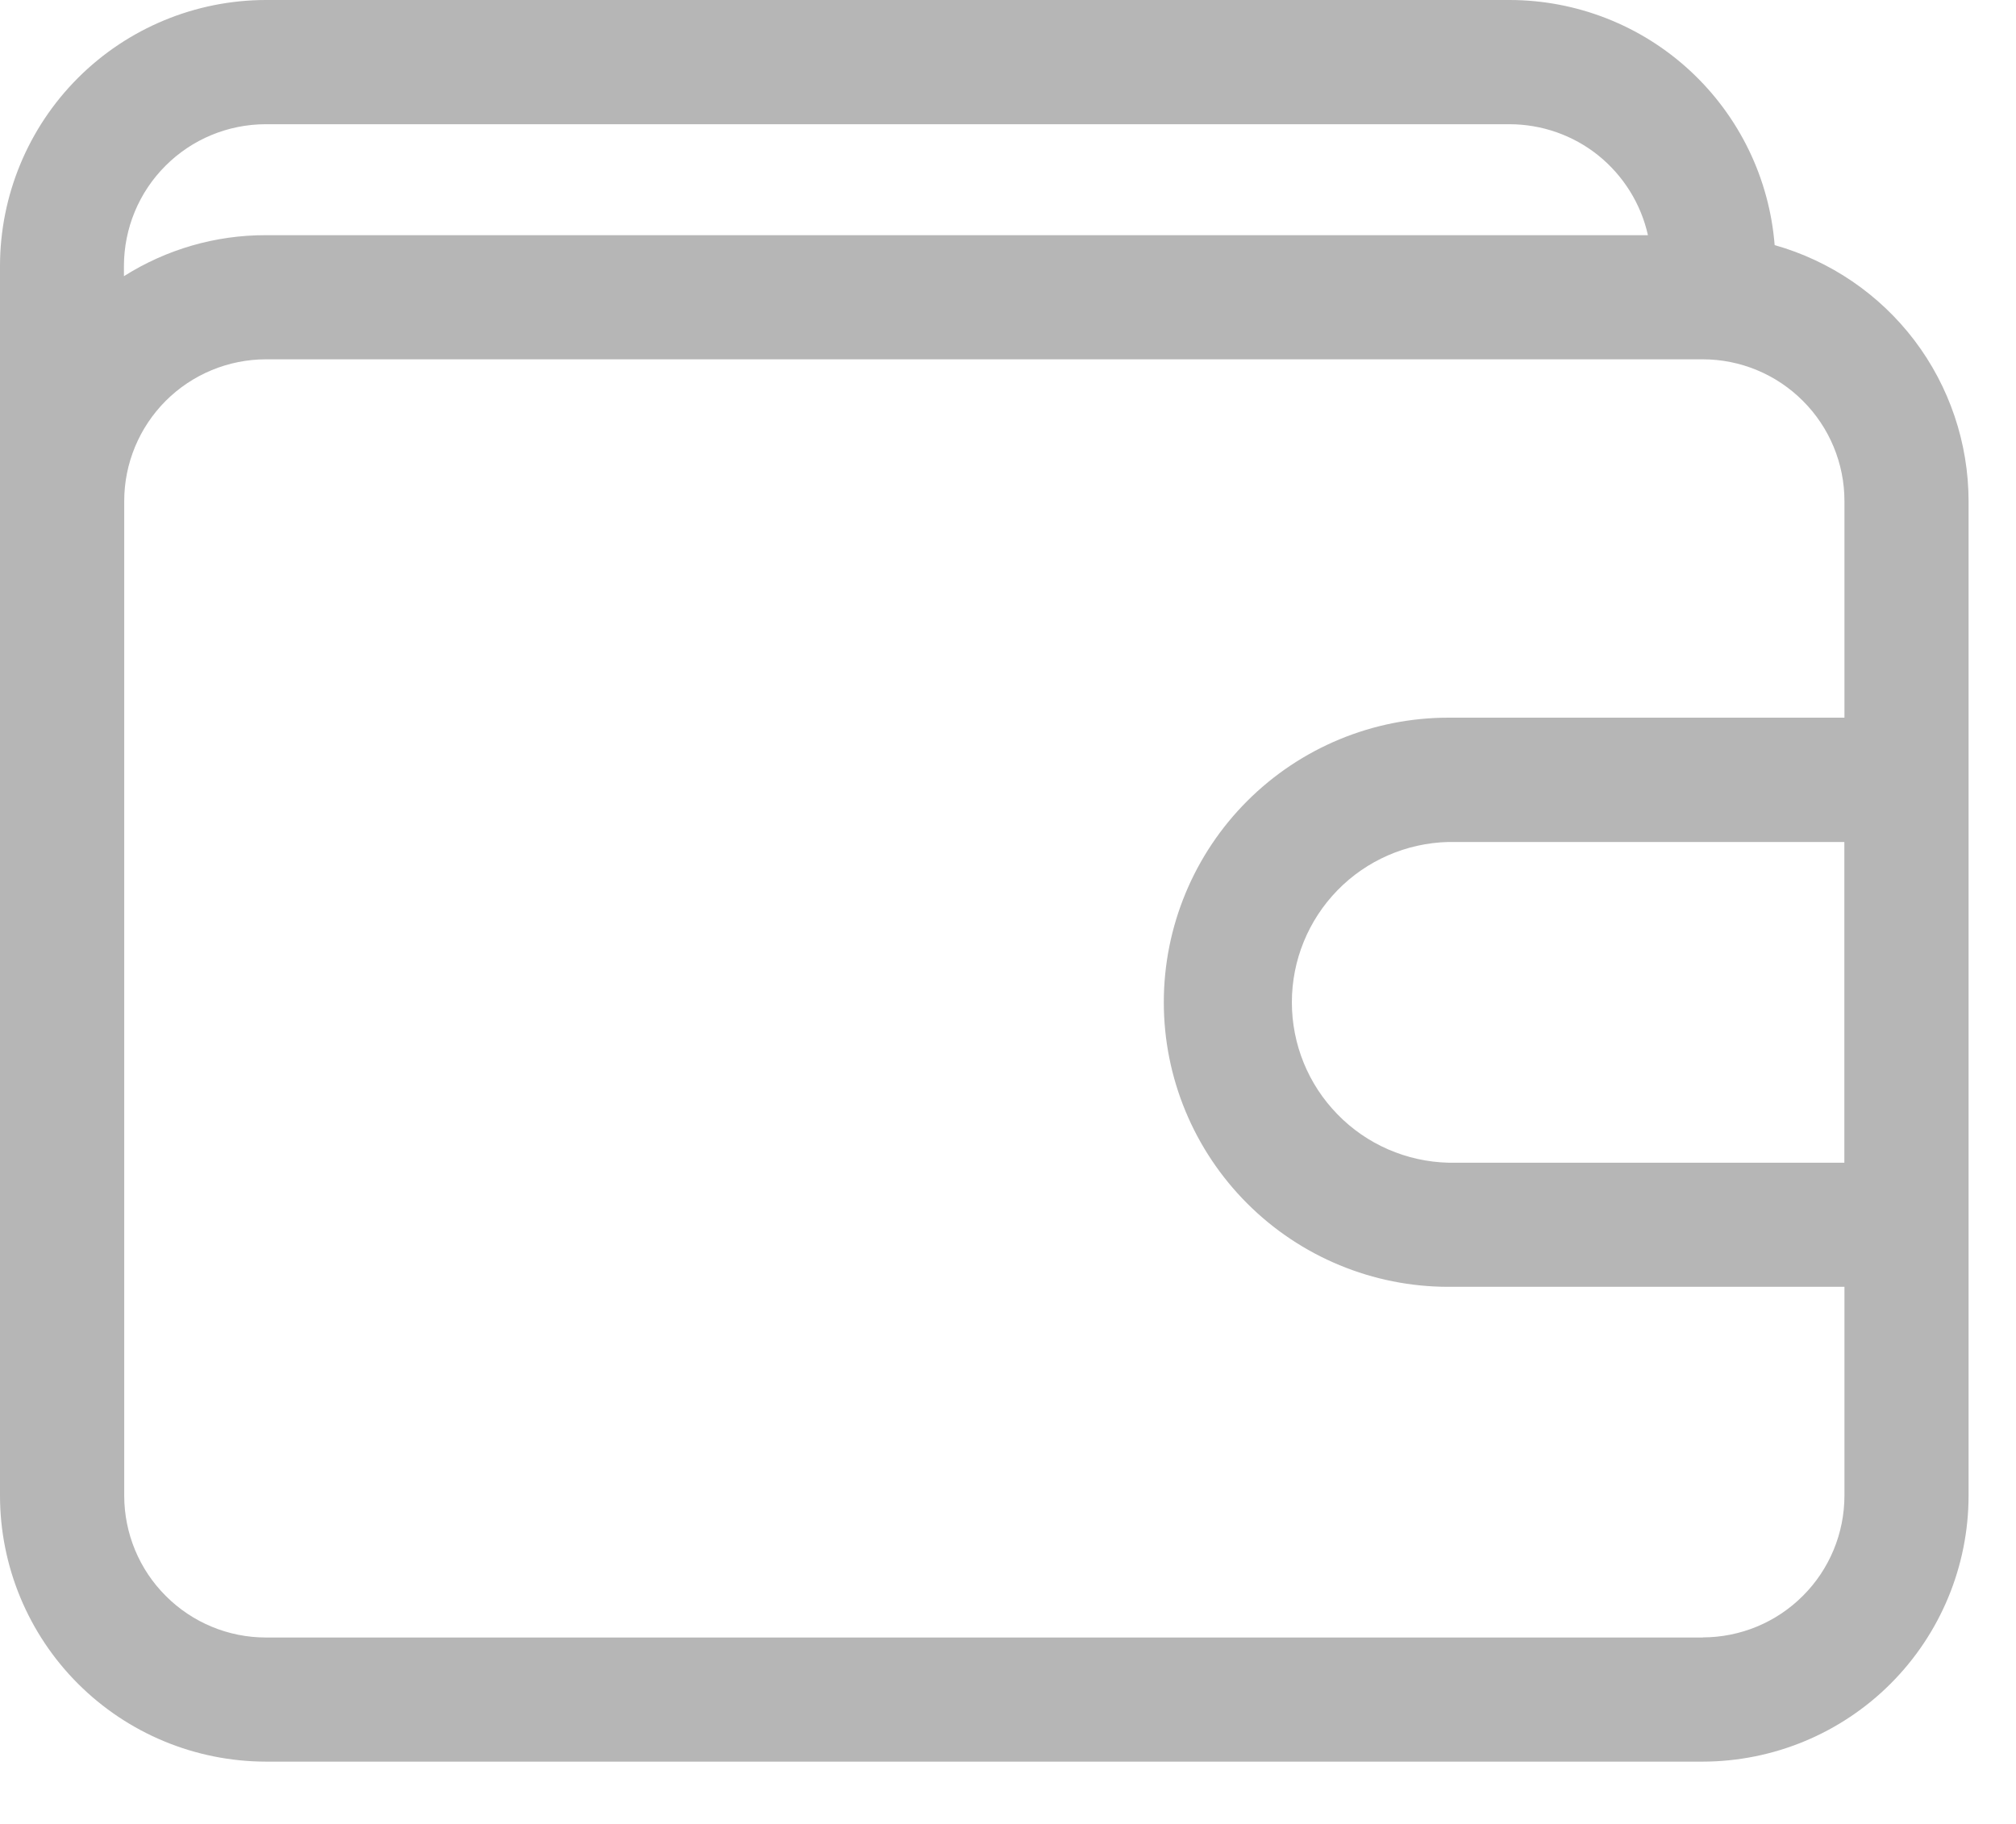 <svg width="21" height="19" viewBox="0 0 21 19" fill="none" xmlns="http://www.w3.org/2000/svg">
    <path d="M18.486 2.554C18.431 1.859 18.117 1.211 17.605 0.737C17.094 0.264 16.423 0.001 15.726 0H2.769C2.035 0.001 1.331 0.293 0.812 0.812C0.293 1.331 0.001 2.035 0 2.769V15.582C0.001 16.316 0.293 17.02 0.812 17.539C1.331 18.058 2.035 18.35 2.769 18.351H17.737C18.471 18.35 19.175 18.058 19.694 17.539C20.213 17.02 20.505 16.316 20.506 15.582V5.219C20.505 4.615 20.307 4.028 19.943 3.547C19.578 3.066 19.066 2.717 18.485 2.553L18.486 2.554ZM2.769 1.294H15.726C16.062 1.295 16.387 1.409 16.649 1.619C16.91 1.83 17.093 2.122 17.166 2.45H2.766C2.244 2.449 1.732 2.598 1.291 2.877V2.769C1.292 2.378 1.447 2.003 1.724 1.727C2 1.45 2.375 1.295 2.766 1.294H2.769ZM17.737 17.058H2.769C2.378 17.058 2.003 16.902 1.727 16.625C1.45 16.349 1.295 15.974 1.294 15.583V5.219C1.294 4.828 1.45 4.453 1.726 4.176C2.003 3.899 2.378 3.744 2.769 3.743H17.737C18.128 3.743 18.504 3.899 18.78 4.176C19.057 4.452 19.213 4.828 19.213 5.219V7.476H15.088C14.302 7.476 13.548 7.788 12.992 8.344C12.436 8.9 12.123 9.654 12.123 10.441C12.123 11.227 12.436 11.981 12.992 12.537C13.548 13.093 14.302 13.405 15.088 13.405H19.213V15.582C19.212 15.973 19.057 16.348 18.78 16.624C18.504 16.901 18.129 17.056 17.738 17.057L17.737 17.058ZM19.212 12.112H15.087C14.651 12.101 14.236 11.921 13.932 11.608C13.627 11.296 13.457 10.878 13.457 10.441C13.457 10.005 13.627 9.587 13.932 9.274C14.236 8.962 14.651 8.782 15.087 8.771H19.212V12.112Z" fill="#B6B6B6"/>
</svg>
